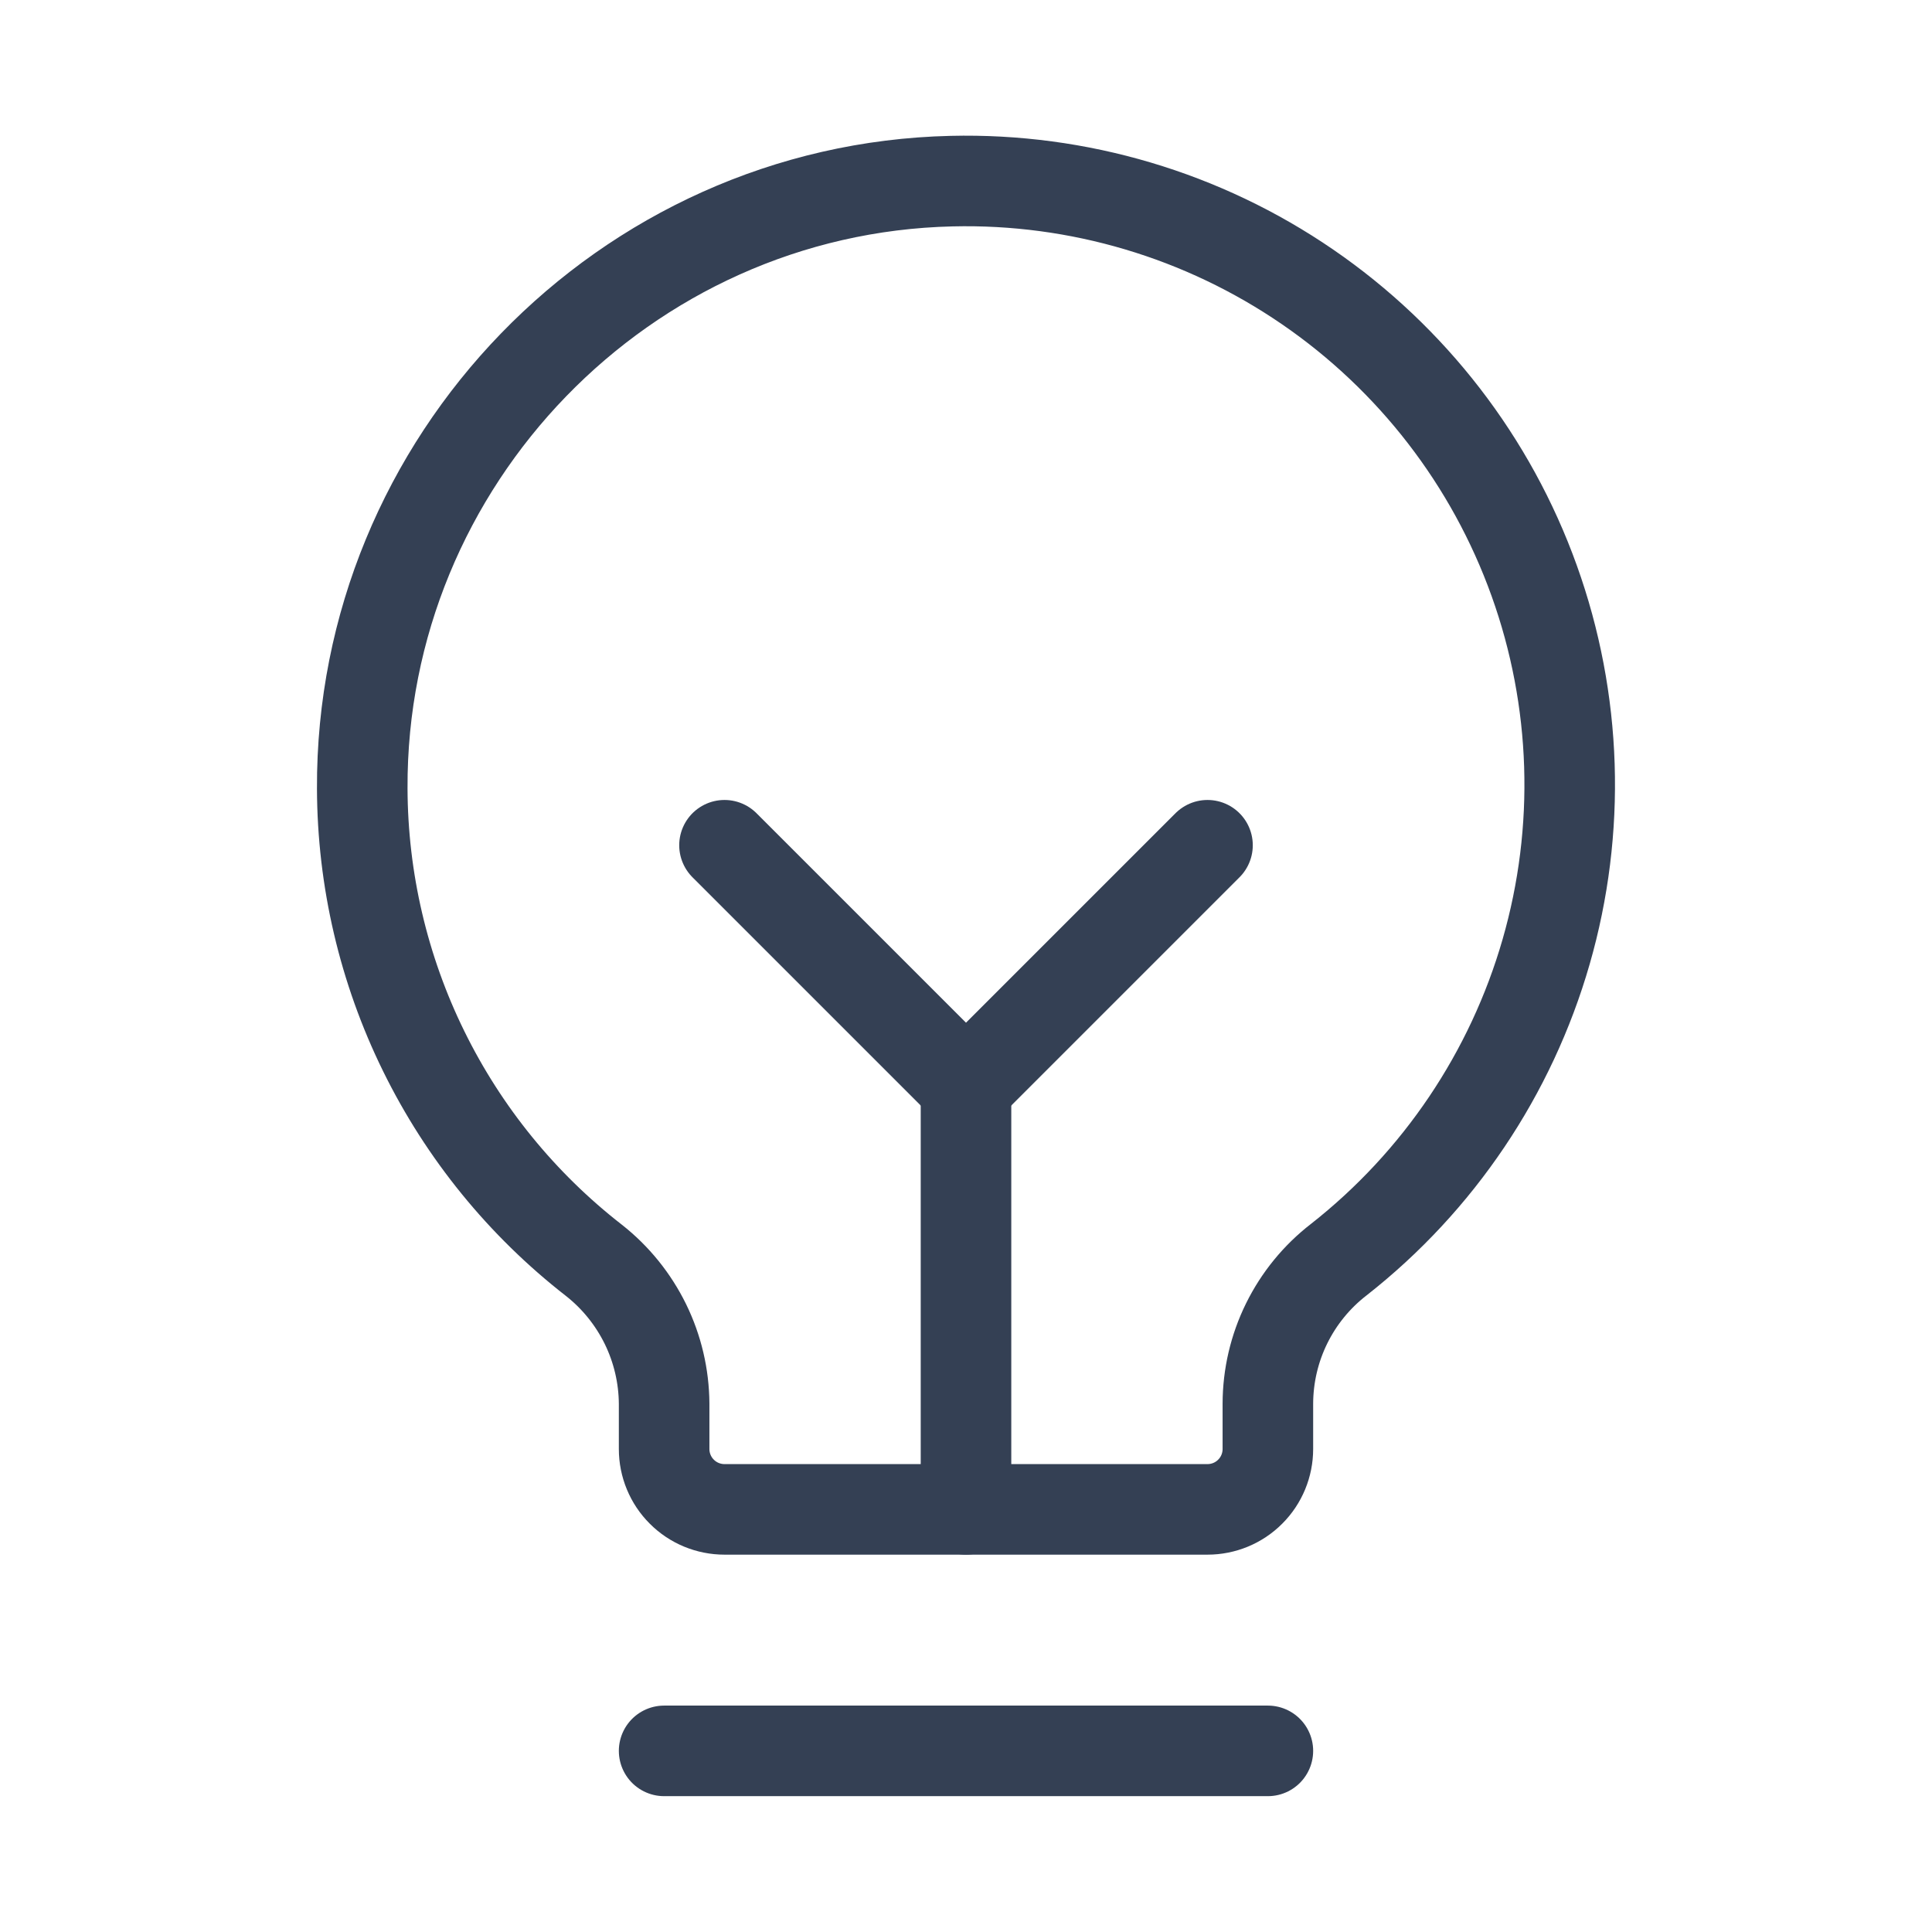 <svg width="32" height="32" viewBox="0 0 32 32" fill="none" xmlns="http://www.w3.org/2000/svg">
<path d="M11 29H21" stroke="#344054" stroke-width="1.5" stroke-linecap="round" stroke-linejoin="round"/>
<path d="M16 25V18" stroke="#344054" stroke-width="1.5" stroke-linecap="round" stroke-linejoin="round"/>
<path d="M12 14L16 18L20 14" stroke="#344054" stroke-width="1.5" stroke-linecap="round" stroke-linejoin="round"/>
<path d="M9.837 20.875C8.647 19.949 7.683 18.765 7.018 17.411C6.353 16.058 6.005 14.57 6 13.062C5.975 7.638 10.338 3.125 15.762 3C17.862 2.95 19.924 3.563 21.656 4.751C23.388 5.939 24.702 7.642 25.411 9.618C26.121 11.595 26.19 13.745 25.609 15.763C25.028 17.781 23.827 19.566 22.175 20.863C21.81 21.145 21.515 21.506 21.311 21.92C21.107 22.334 21.001 22.789 21 23.25V24C21 24.265 20.895 24.52 20.707 24.707C20.52 24.895 20.265 25 20 25H12C11.735 25 11.48 24.895 11.293 24.707C11.105 24.52 11 24.265 11 24V23.25C10.997 22.792 10.891 22.341 10.69 21.93C10.488 21.519 10.197 21.158 9.837 20.875V20.875Z" stroke="#344054" stroke-width="1.5" stroke-linecap="round" stroke-linejoin="round"/>
</svg>
